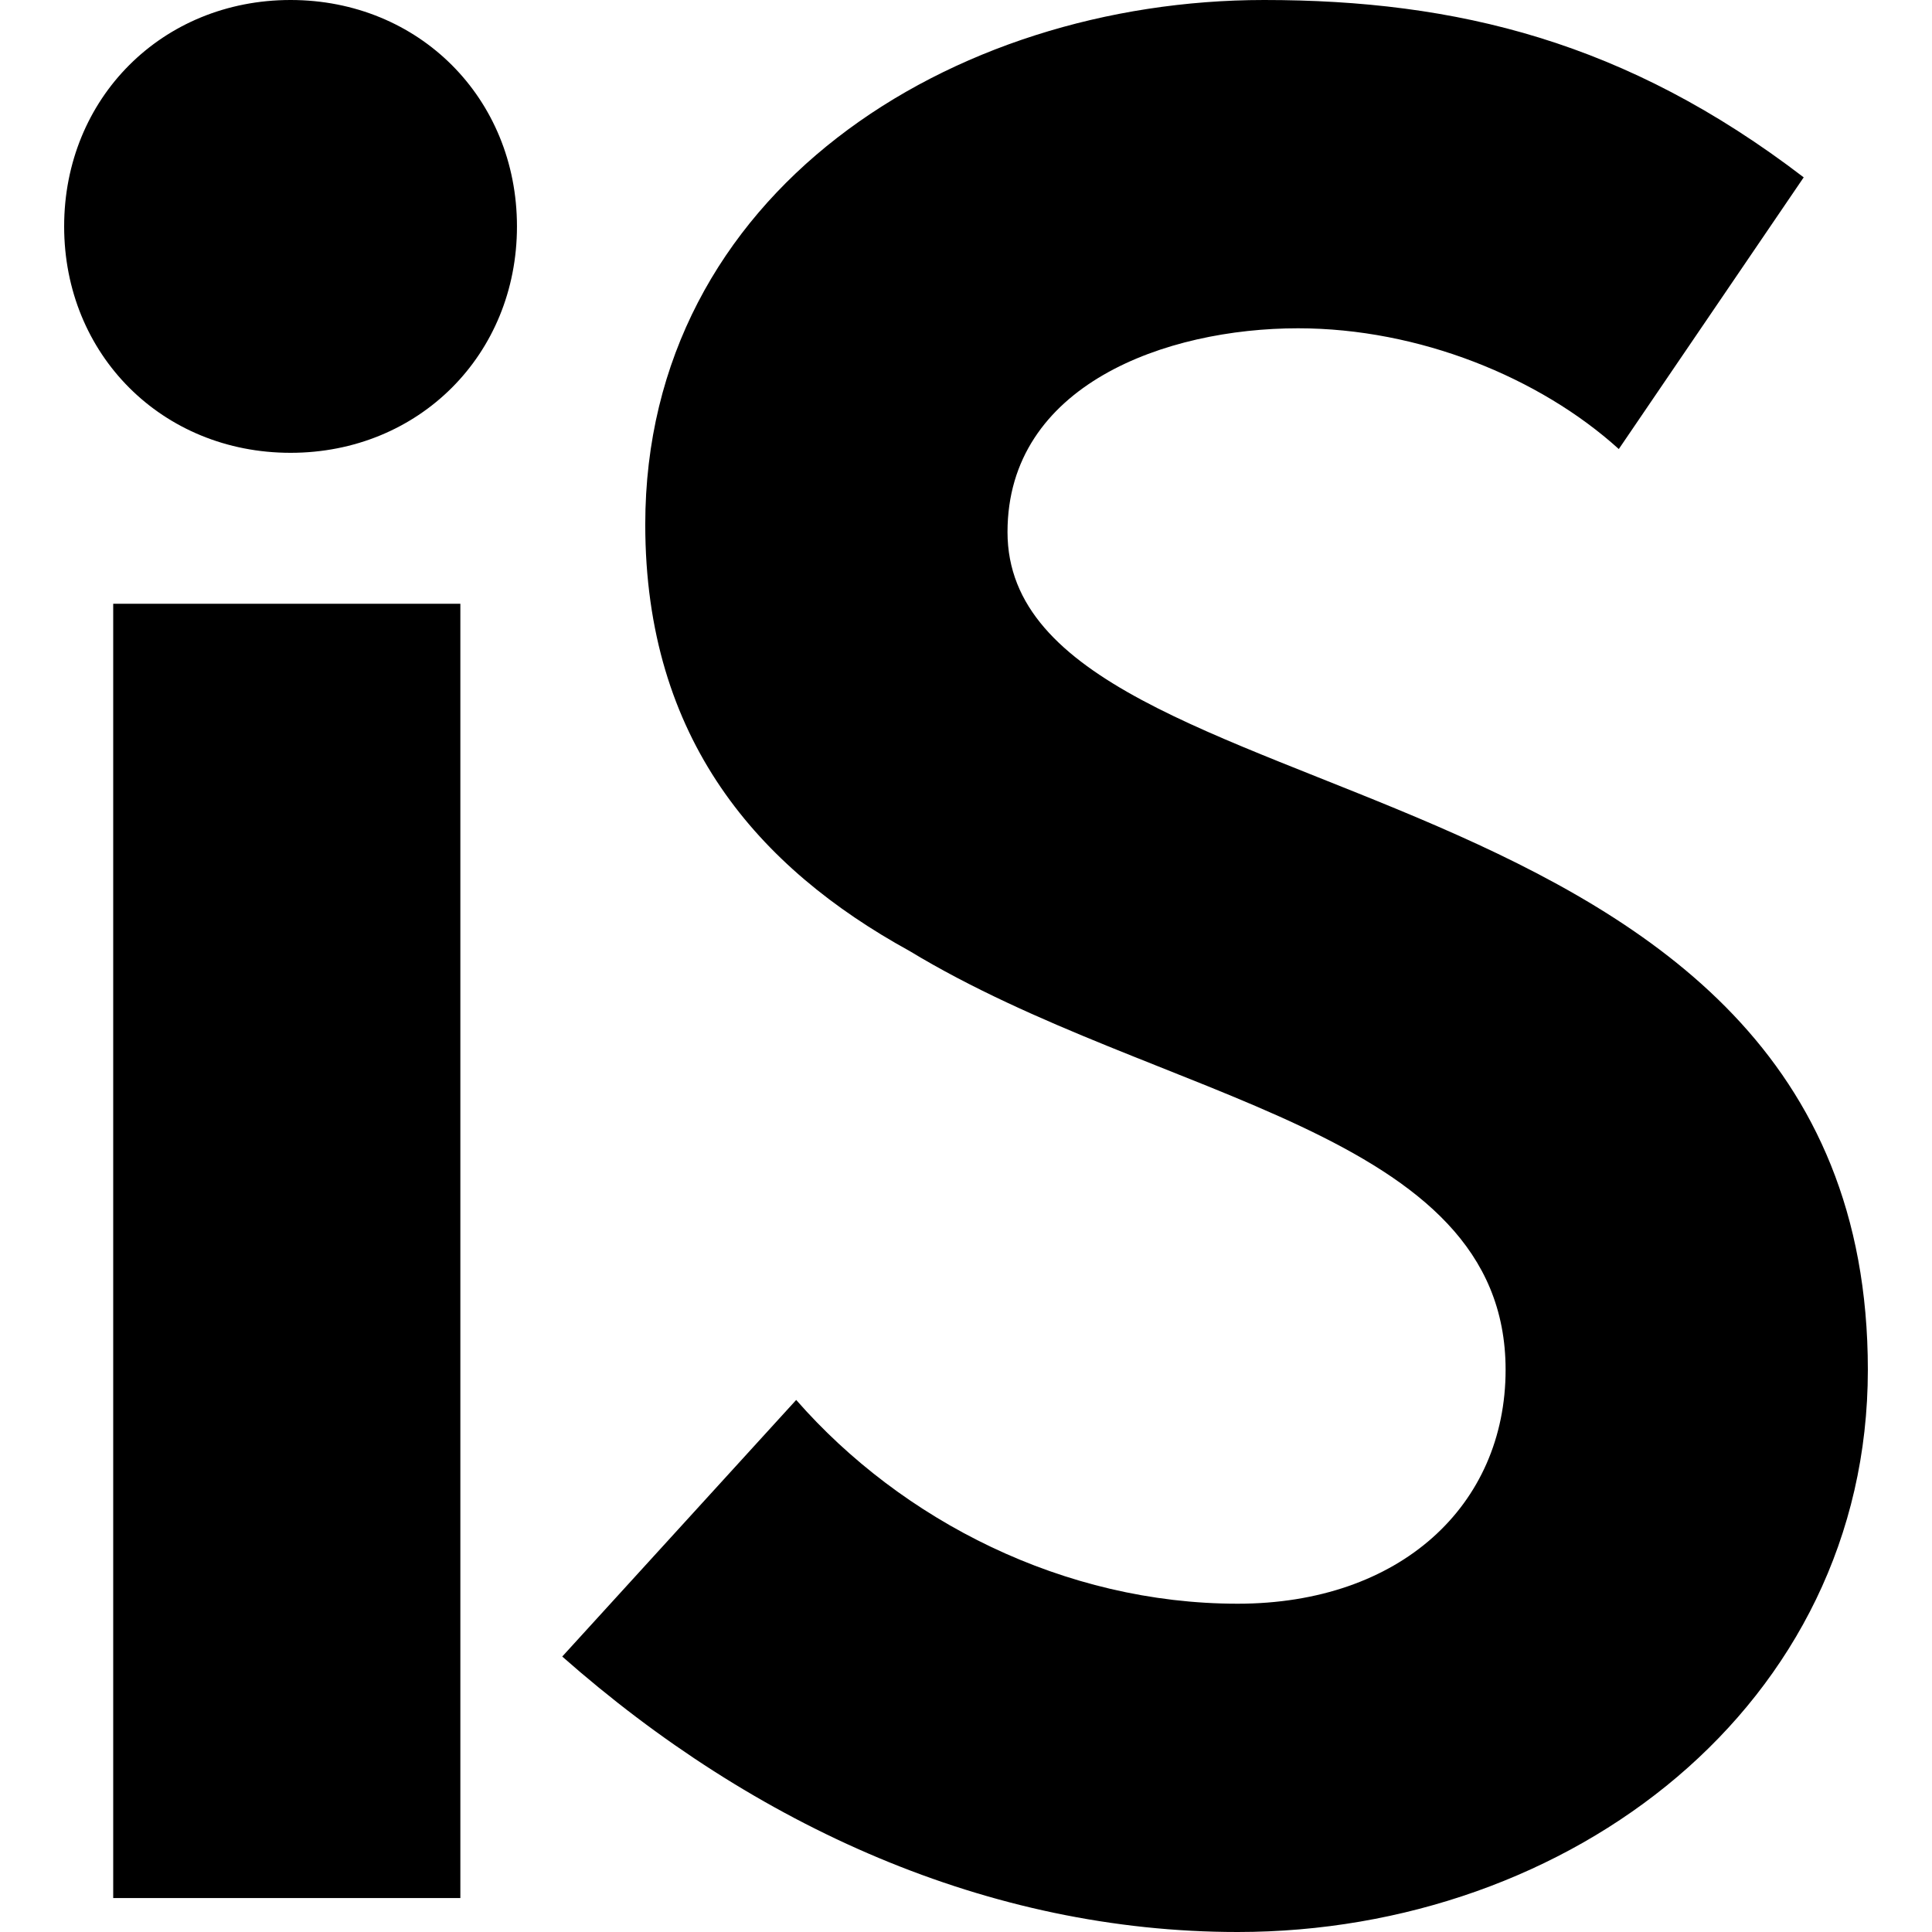 <svg xmlns="http://www.w3.org/2000/svg" viewBox="0 0 1024 1024"><path d="M60 320h184v686H60zm362 422c56 64 142 108 234 108 86 0 142-52 142-124 0-128-184-142-316-222-80-44-140-112-140-226C342 102 504 0 670 0c102 0 192 22 286 94l-98 144c-42-38-106-64-170-64-70 0-154 30-154 108 0 158 456 110 456 444 0 178-158 298-334 298-132 0-256-56-358-146zM34 120C34 52 86 0 154 0s120 52 120 120-52 120-120 120S34 188 34 120z"/></svg>